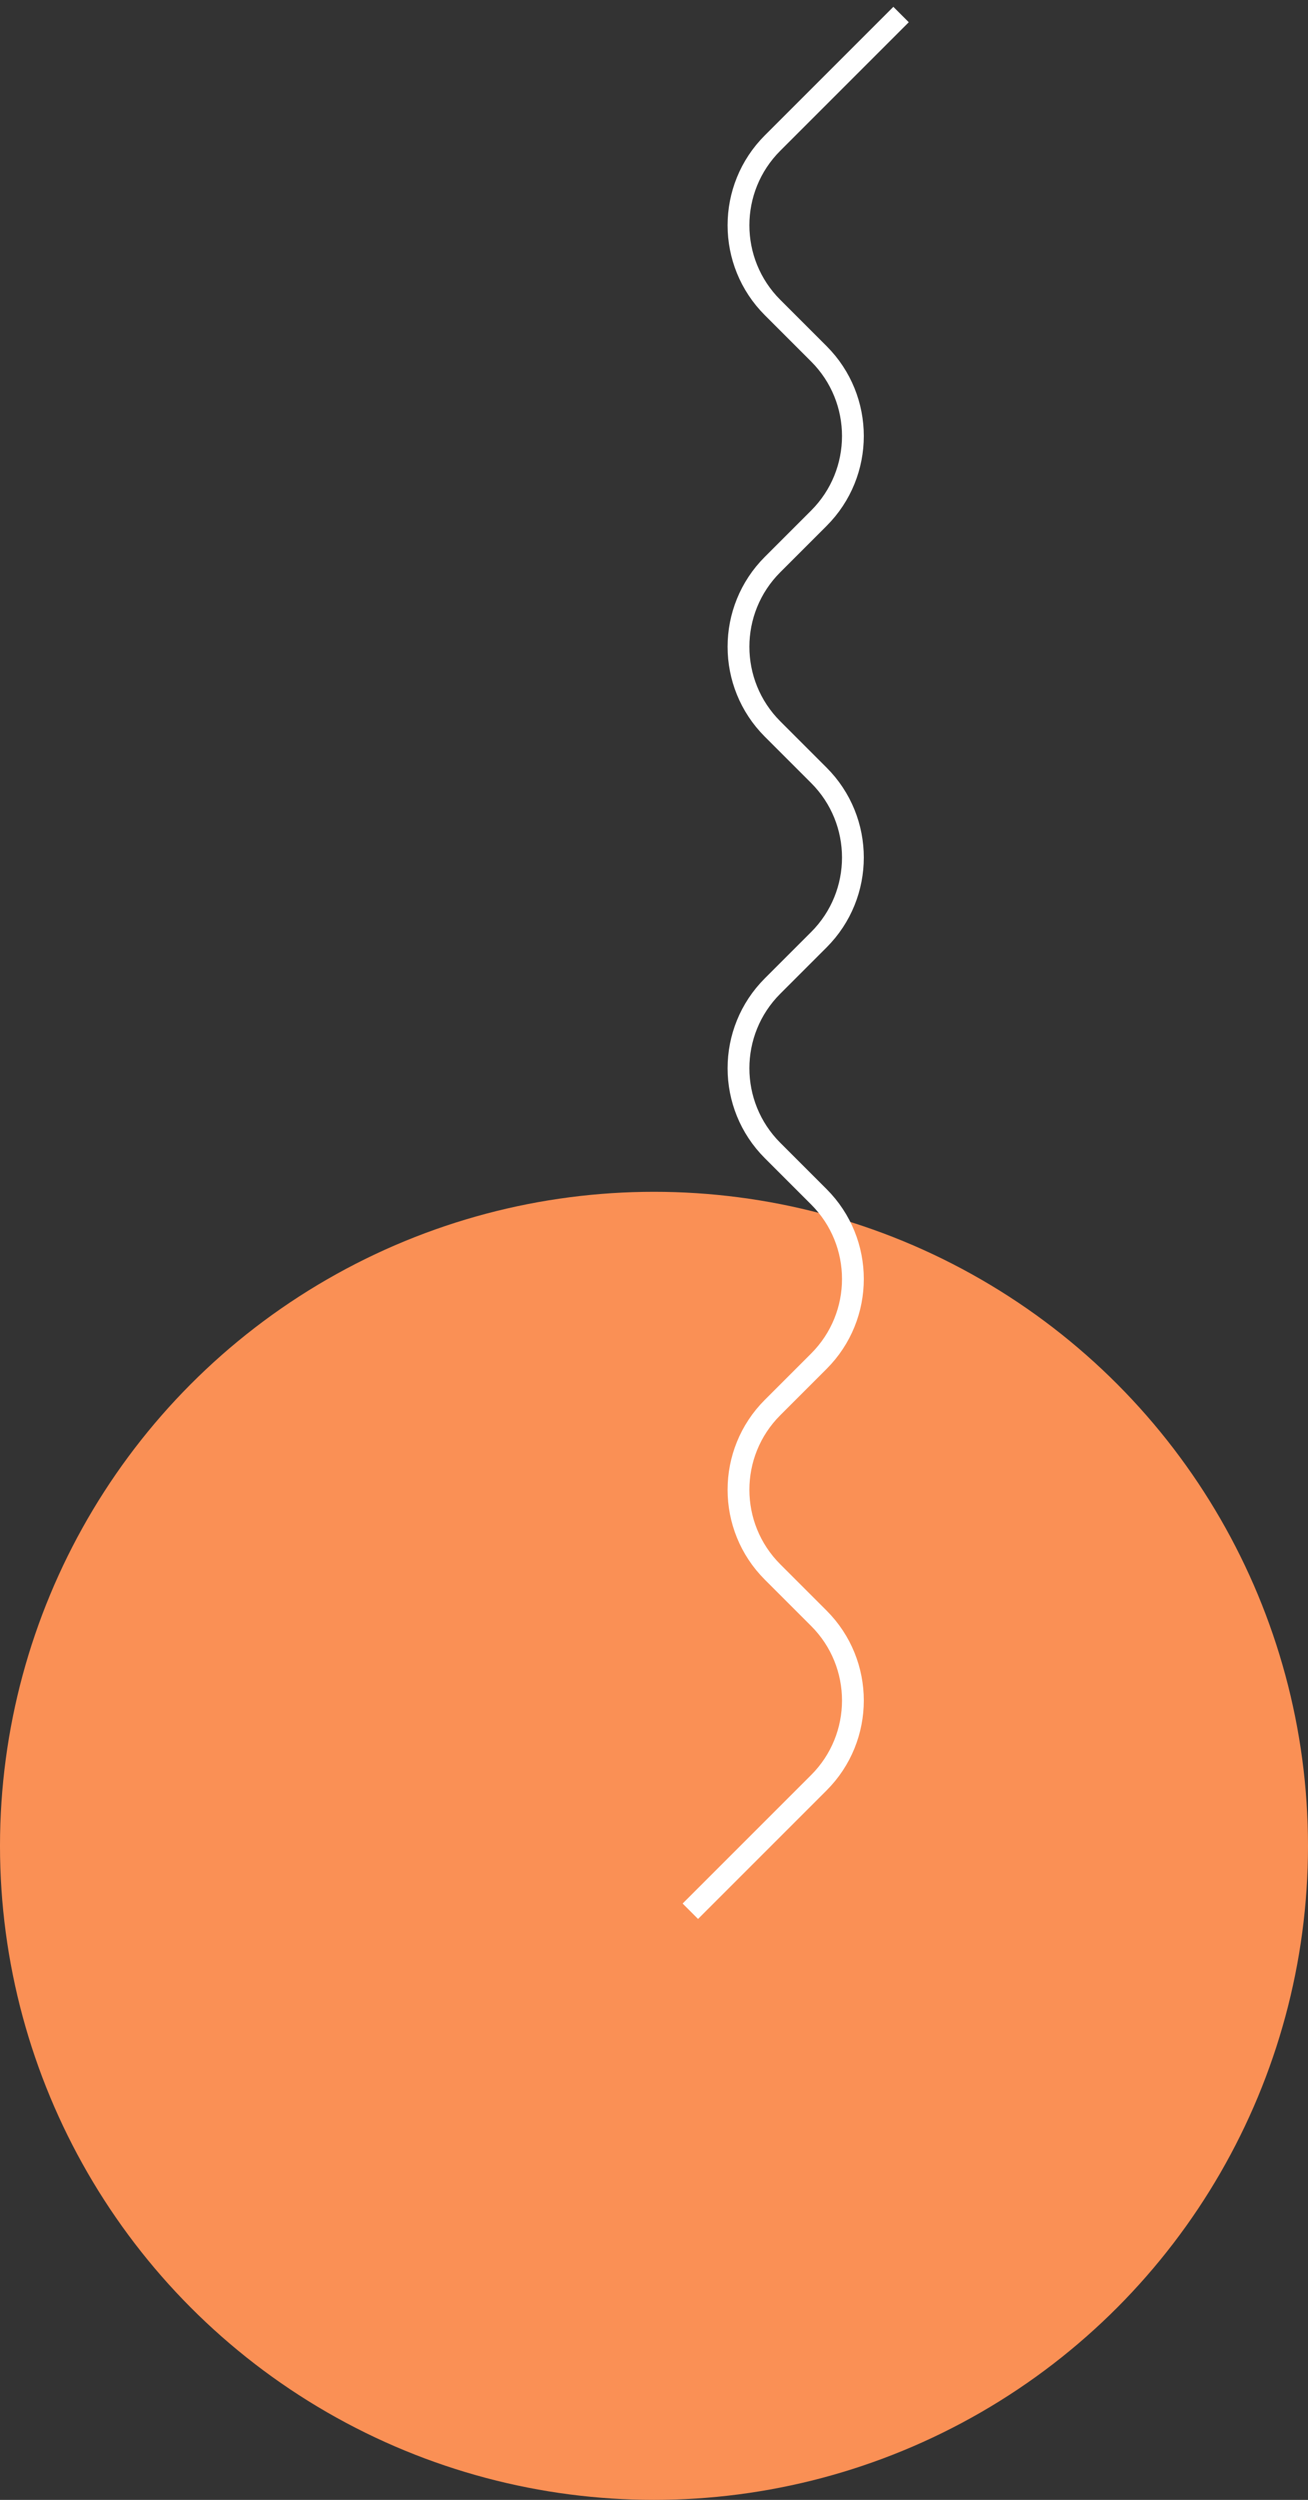 <svg width="180" height="344" viewBox="0 0 180 344" fill="none" xmlns="http://www.w3.org/2000/svg">
<rect x="0" y="0" width="180" height="344" fill="#333333" stroke="none"/>
<circle cx="90" cy="254" r="90" fill="#FA9055"/>
<path d="M124 2L106.314 19.686C100.065 25.935 100.065 36.065 106.314 42.314L112.686 48.686C118.935 54.935 118.935 65.065 112.686 71.314L106.314 77.686C100.065 83.935 100.065 94.065 106.314 100.314L112.686 106.686C118.935 112.935 118.935 123.065 112.686 129.314L106.314 135.686C100.065 141.935 100.065 152.065 106.314 158.314L112.686 164.686C118.935 170.935 118.935 181.065 112.686 187.314L106.314 193.686C100.065 199.935 100.065 210.065 106.314 216.314L112.686 222.686C118.935 228.935 118.935 239.065 112.686 245.314L95 263" stroke="white" stroke-width="3"/>
</svg>
